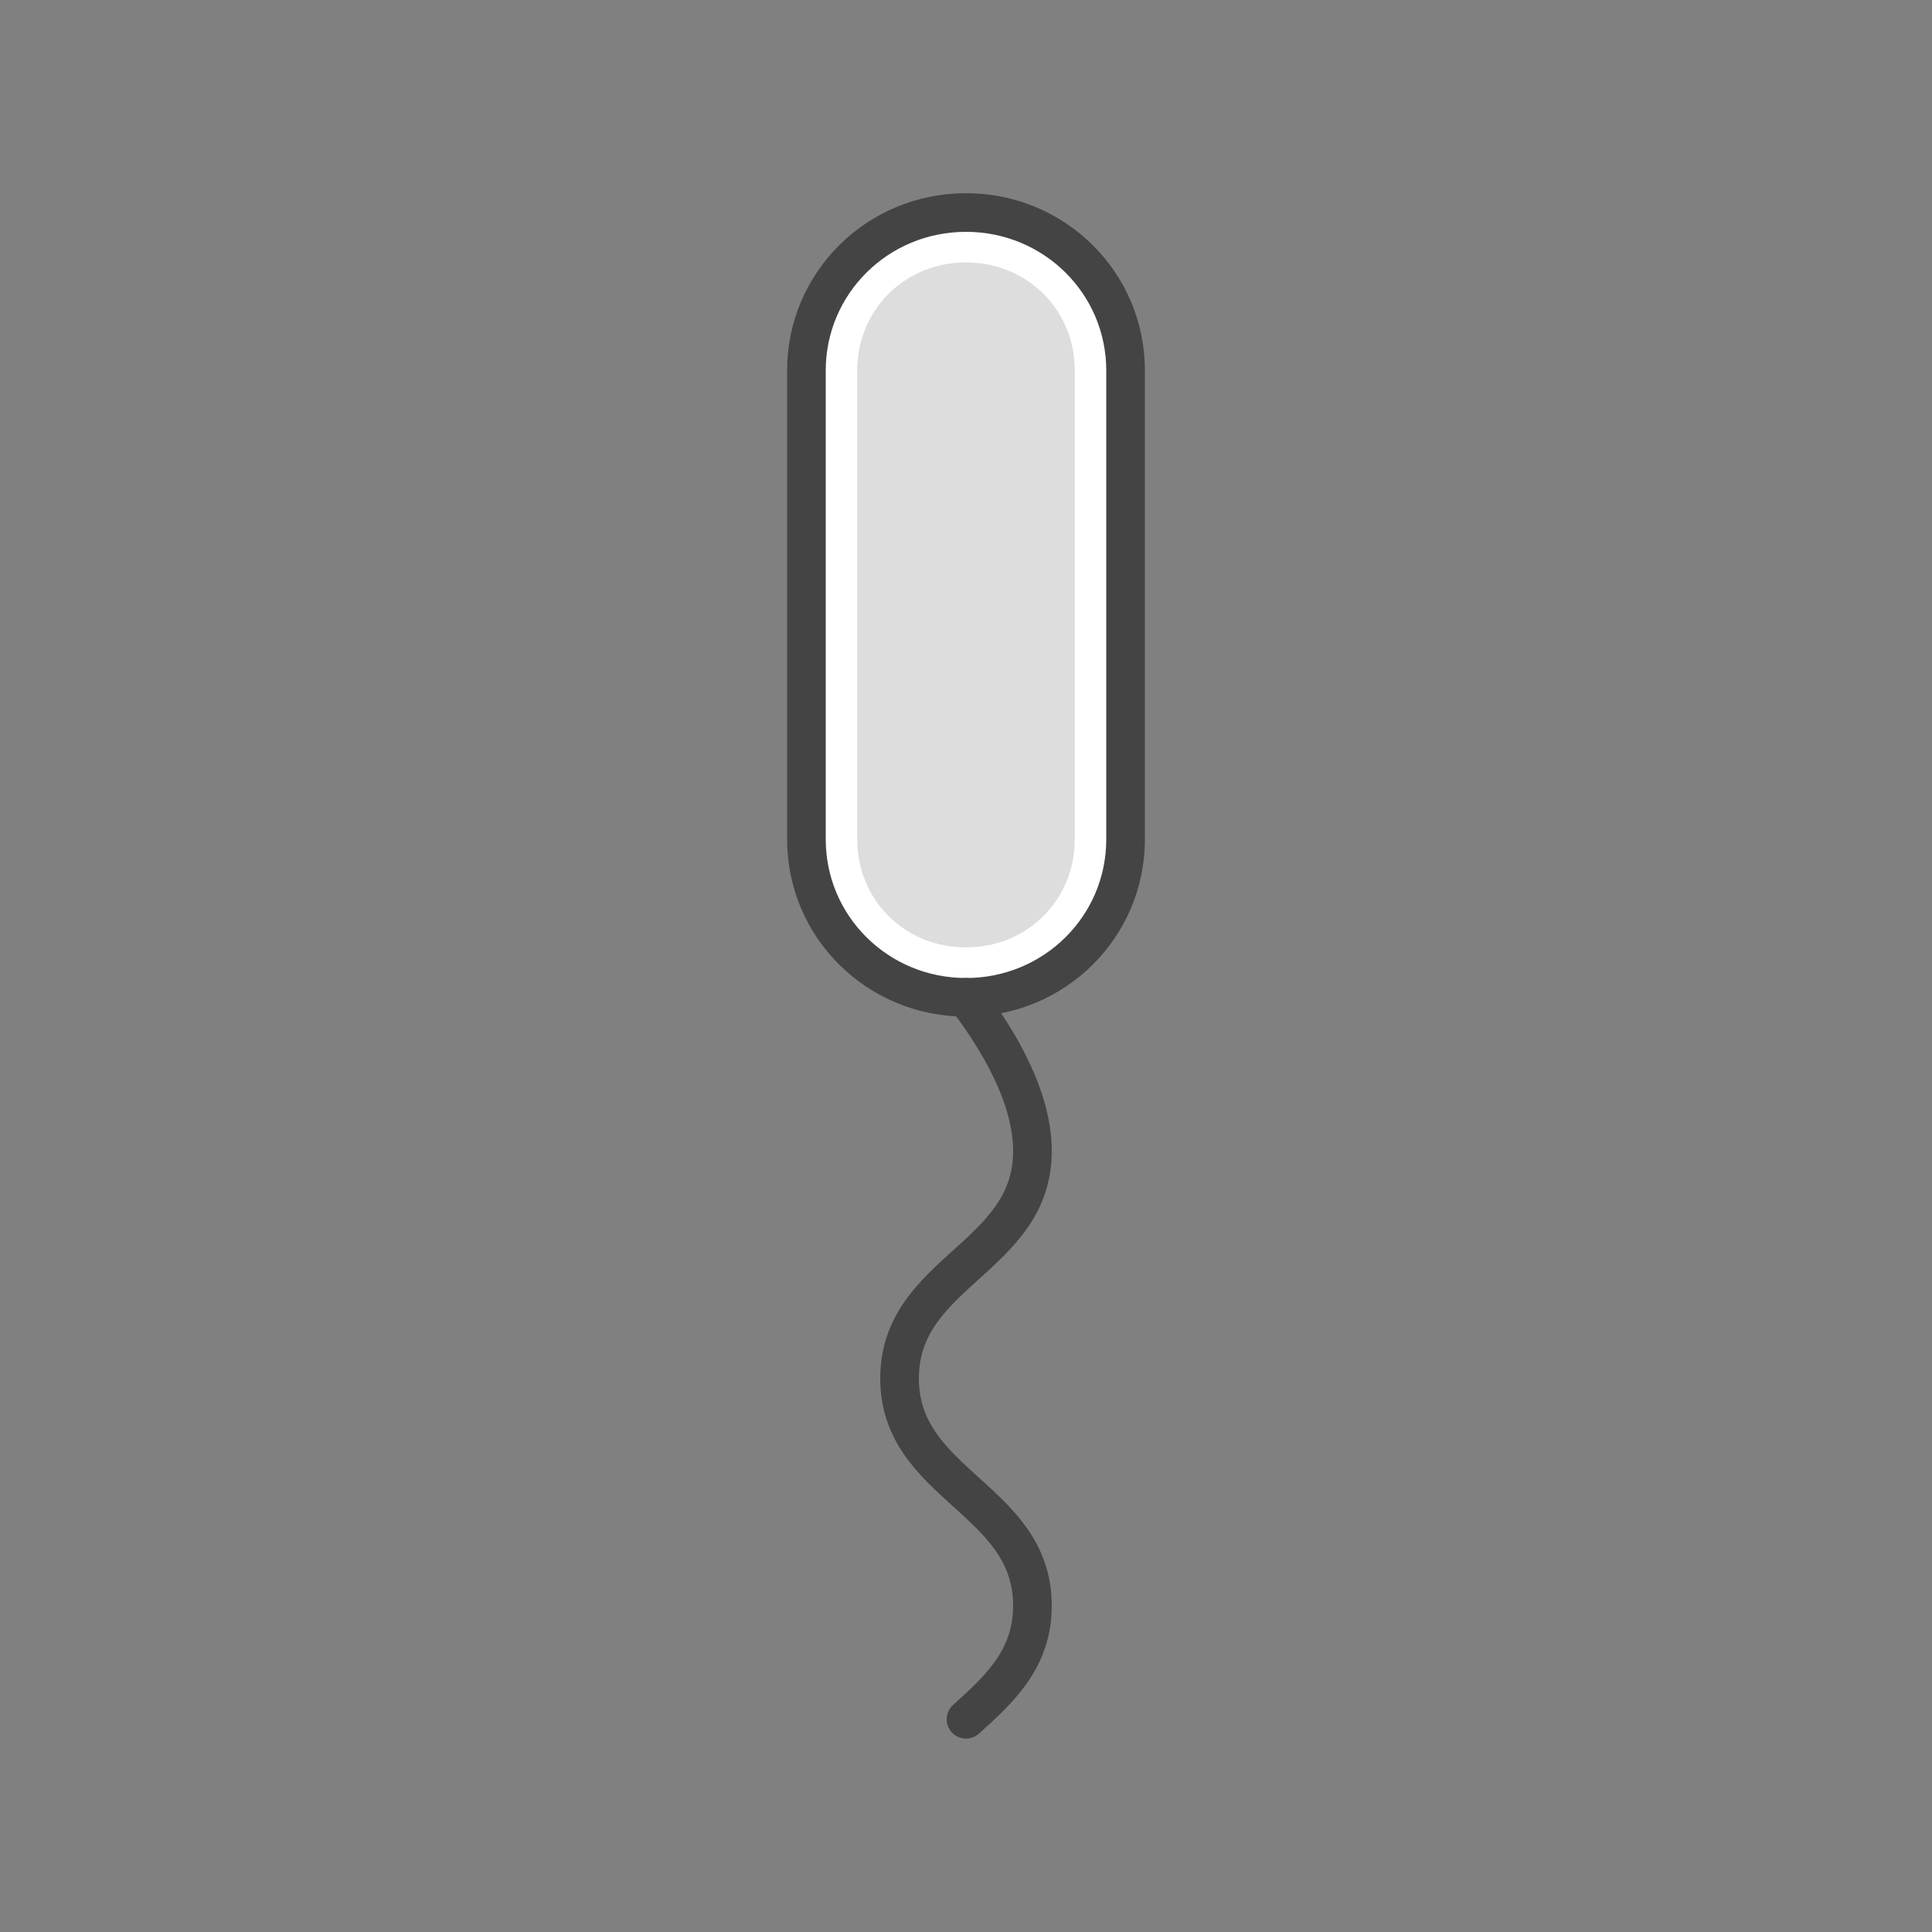 <?xml version="1.0" encoding="UTF-8" standalone="no"?><svg xmlns:svg="http://www.w3.org/2000/svg" xmlns="http://www.w3.org/2000/svg" version="1.1" style="overflow:visible" viewBox="-250 -250 500 500" height="500px" width="500px"><rect x="-250" y="-250" width="500" height="500" fill="#808080" stroke="none"/><rect fill-opacity="0" fill="rgb(0,0,0)" height="500" width="500" y="-250" x="-250" /><svg version="1.1" y="-250" x="-250" viewBox="-250 -250 500 500" height="500px" width="500px" style="overflow:visible"><g transform="rotate(0,0,0)" stroke-linejoin="round" fill="#fff"><path stroke-linecap="butt" stroke-linejoin="round" stroke="none" fill="rgb(255,255,255)" d="m0-195c22.88 0 41.3 18.242 41.3 40.902v121.303c0 22.66-18.42 40.902-41.3 40.902c-22.88 0-41.3-18.242-41.3-40.902v-121.303c0-22.66 18.42-40.902 41.3-40.902z" /><path stroke-linecap="butt" stroke-linejoin="round" stroke="none" fill="rgb(221,221,221)" d="m0-182.09c-15.763 0-28.152 12.201-28.152 27.991v121.304c0 15.79 12.39 27.991 28.152 27.991c15.763 0 28.152-12.201 28.152-27.991v-121.304c0-15.79-12.39-27.991-28.152-27.991z" /><path stroke-linecap="butt" stroke-linejoin="round" stroke-width="10" stroke-opacity="1" stroke="rgb(68,68,68)" fill="none" d="m0-195c22.88 0 41.3 18.242 41.3 40.902v121.303c0 22.66-18.42 40.902-41.3 40.902c-22.88 0-41.3-18.242-41.3-40.902v-121.303c0-22.66 18.42-40.902 41.3-40.902z" /><path stroke-linecap="round" stroke-linejoin="round" stroke-width="10" stroke-opacity="1" stroke="rgb(68,68,68)" fill="none" d="m0 194.952c8.597-7.772 17.194-15.546 17.194-29.409c0-27.726-34.388-31.09-34.388-58.816c0-27.726 34.388-31.092 34.388-58.818c0-13.863-8.597-28.565-17.194-39.803" /></g></svg></svg>